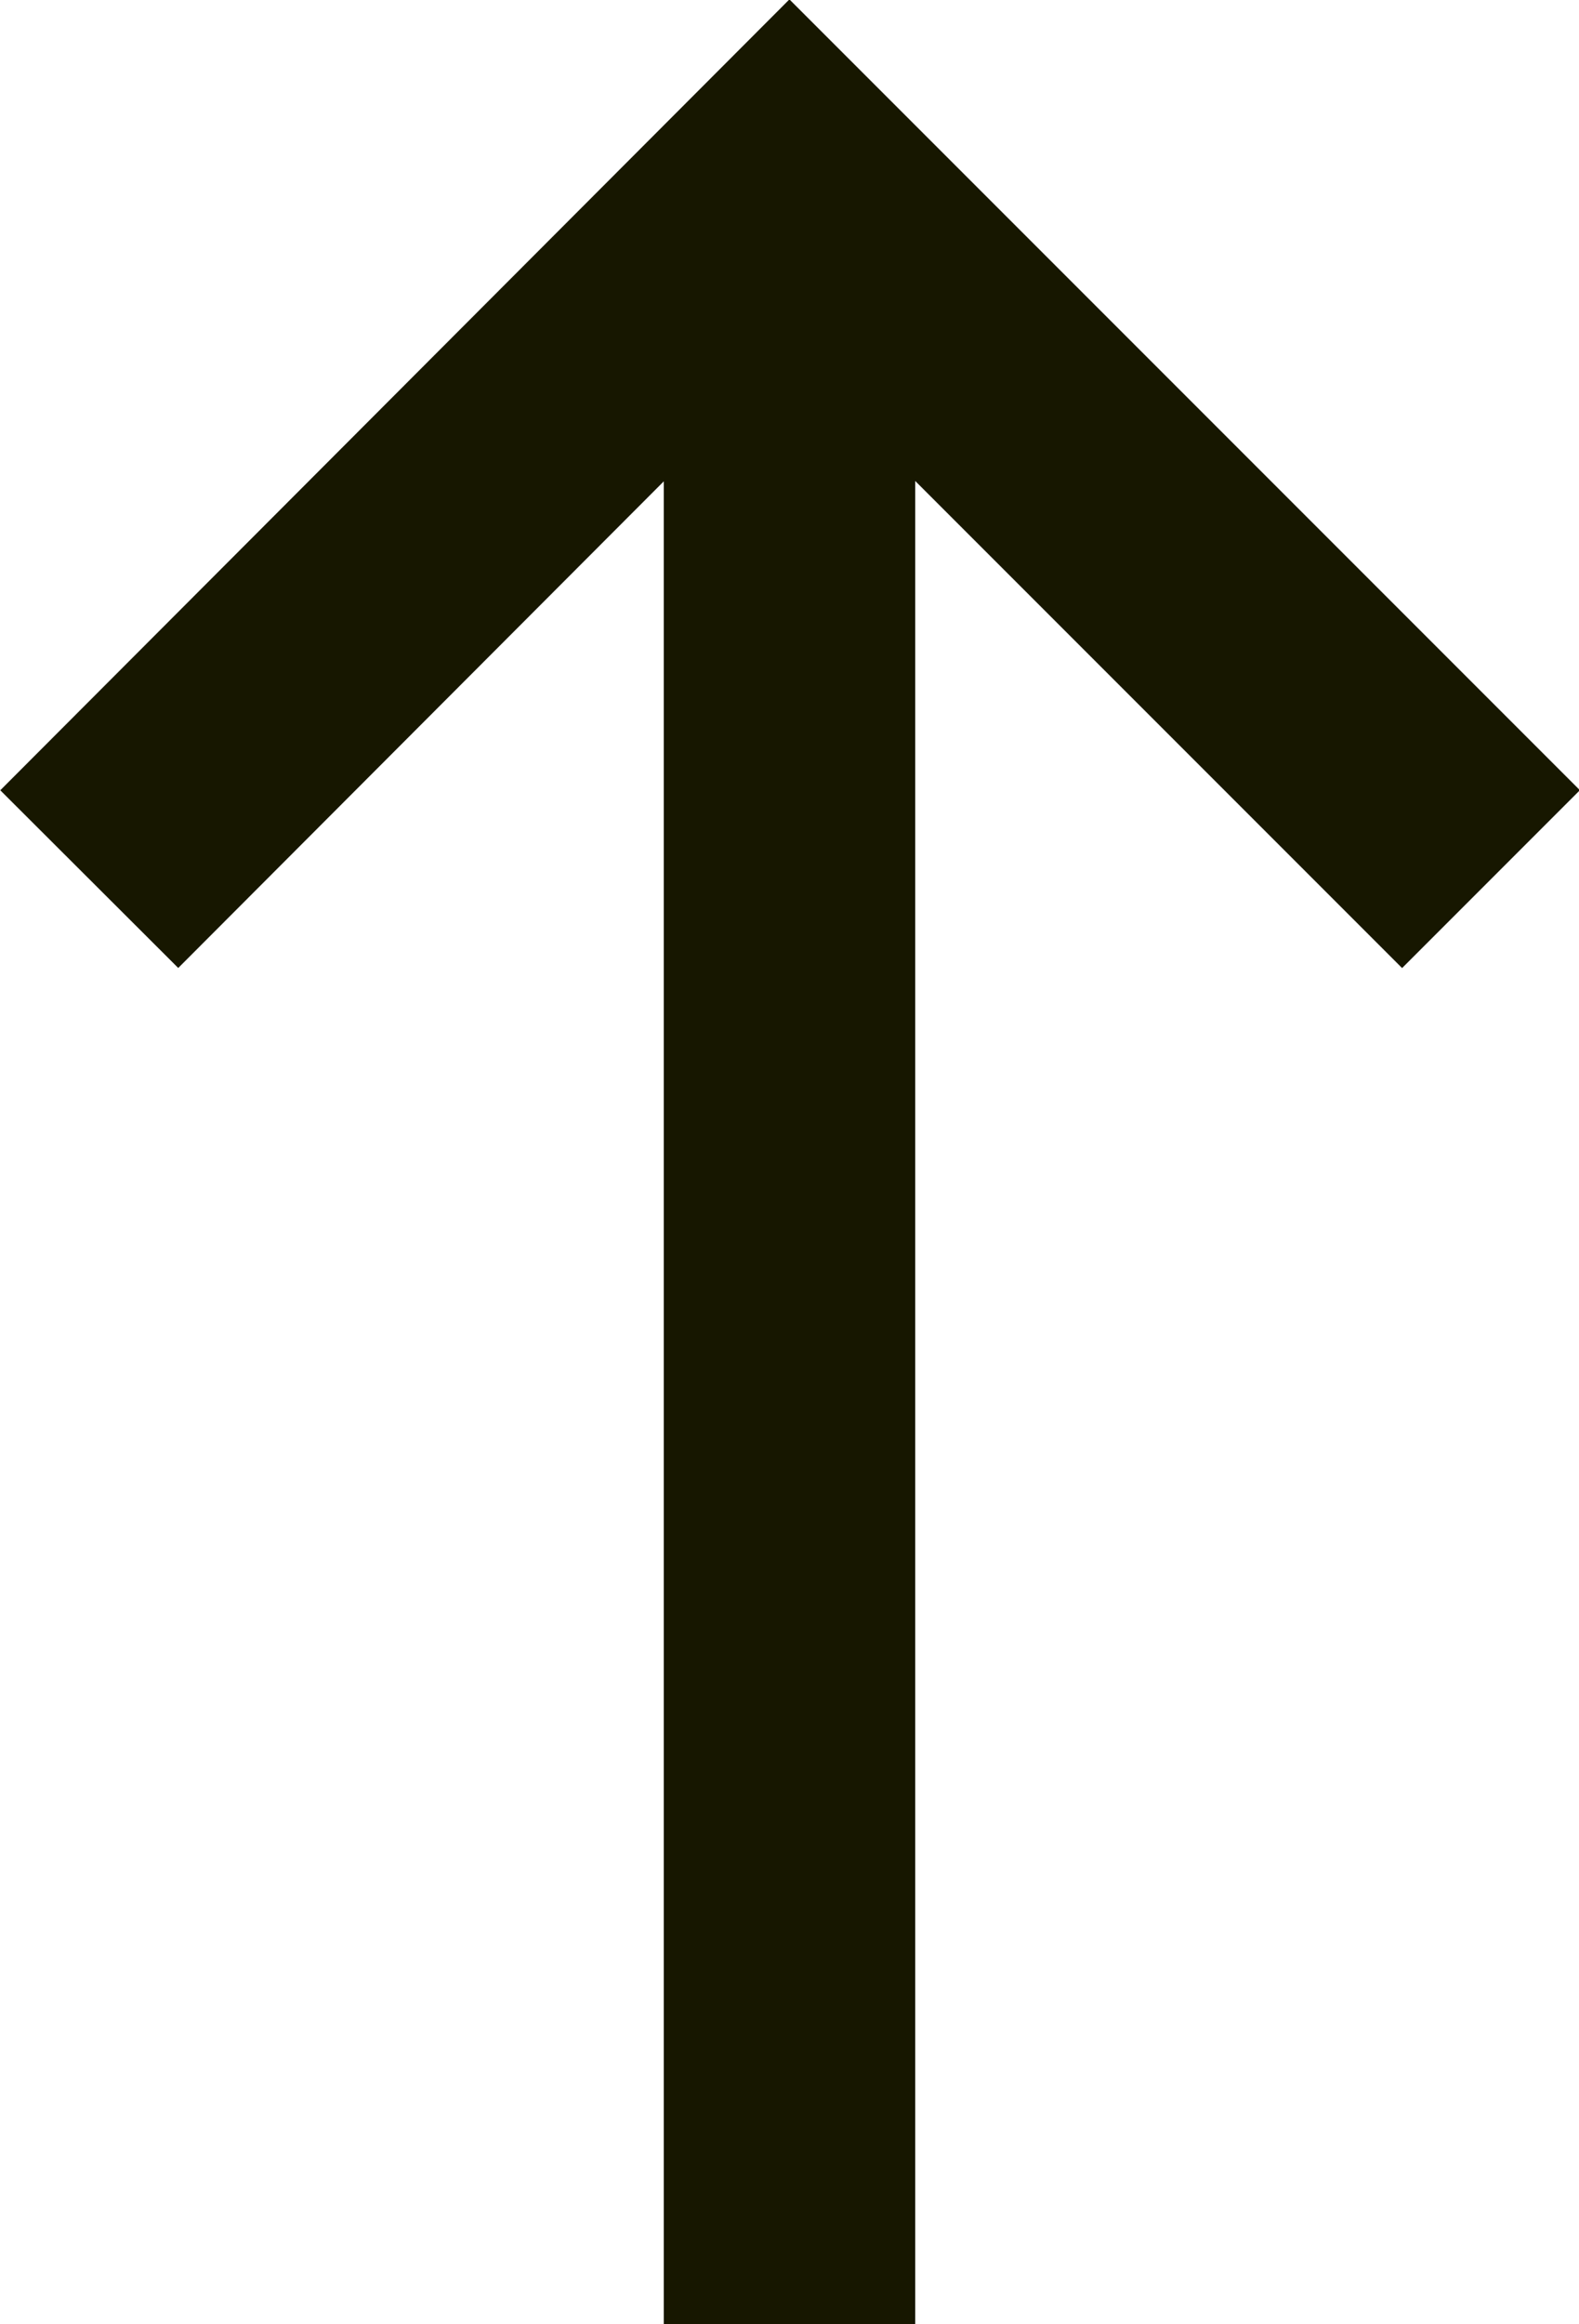 <svg id="Portrait" xmlns="http://www.w3.org/2000/svg" width="12.56" height="18.48" viewBox="0 0 12.56 18.48"><defs><style>.cls-1{fill:none;stroke:#171700;stroke-miterlimit:10;stroke-width:2px;}</style></defs><title>up-arrow</title><g id="images"><g id="_01a" data-name="01a"><g id="keypad"><polyline class="cls-1" points="0.71 6.99 6.28 1.41 11.86 6.99"/><line class="cls-1" x1="6.28" y1="1.41" x2="6.28" y2="18.48"/></g></g></g></svg>
